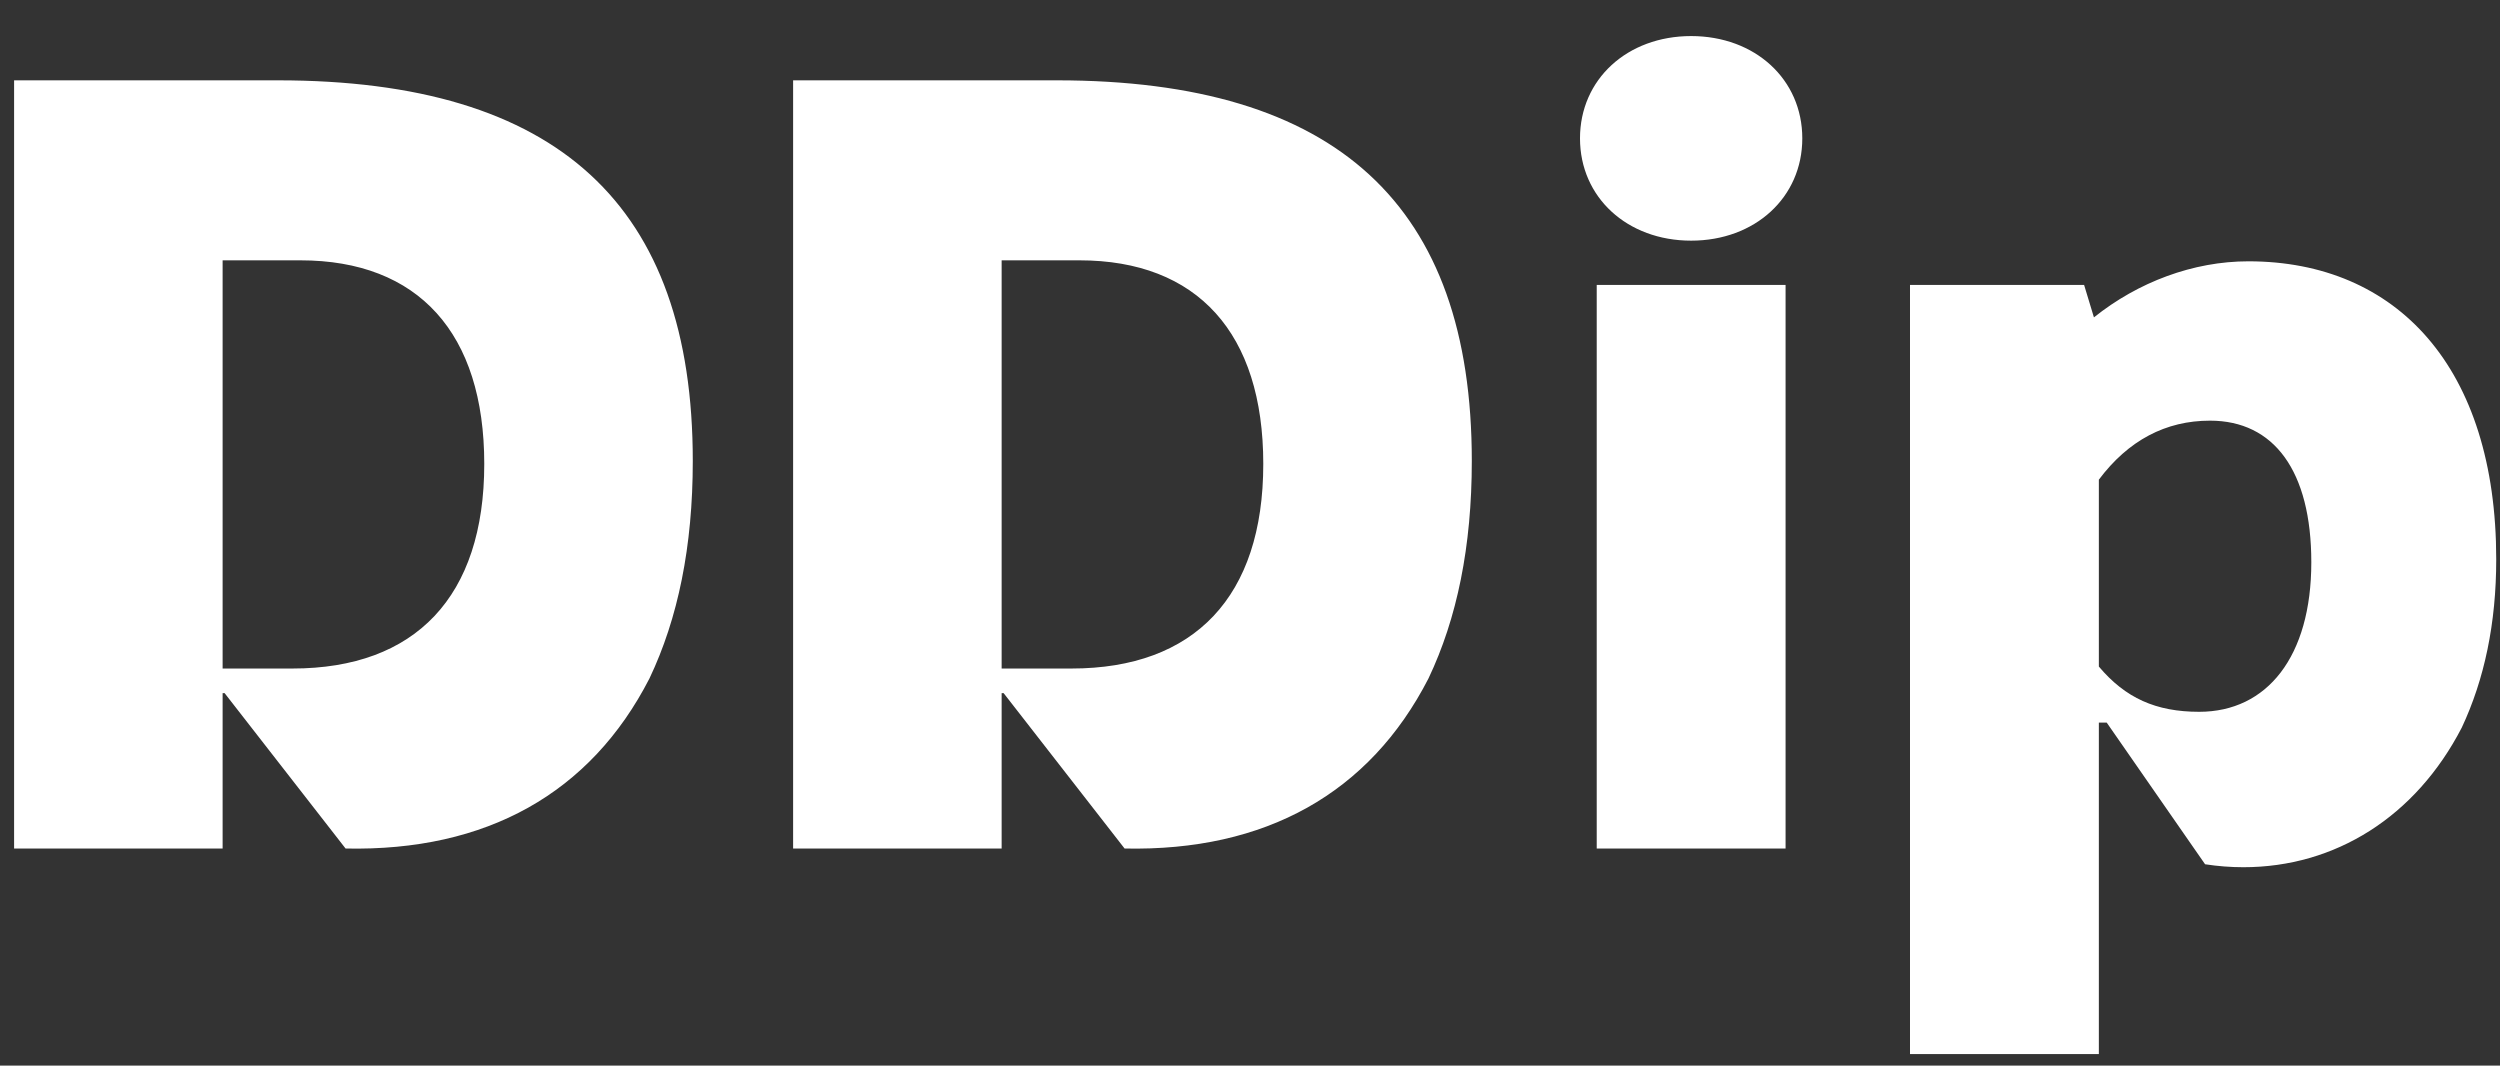<svg width="61" height="26" viewBox="0 0 61 26" fill="none" xmlns="http://www.w3.org/2000/svg">
<rect x="0" y="0" width="61" height="26" fill="#333333" stroke="none"/>
<path d="M0.344 20.704V1.96H6.776C13.616 1.96 16.904 5.008 16.904 11.248C16.904 13.336 16.544 15.088 15.848 16.552C14.408 19.36 11.864 20.776 8.432 20.704L5.48 16.912H5.432V20.704H0.344ZM5.432 16.312H7.136C10.136 16.312 11.816 14.56 11.816 11.32C11.816 8.128 10.208 6.352 7.328 6.352H5.432V16.312ZM19.352 20.704V1.96H25.784C32.624 1.96 35.912 5.008 35.912 11.248C35.912 13.336 35.552 15.088 34.856 16.552C33.416 19.36 30.872 20.776 27.44 20.704L24.488 16.912H24.44V20.704H19.352ZM24.44 16.312H26.144C29.144 16.312 30.824 14.56 30.824 11.32C30.824 8.128 29.216 6.352 26.336 6.352H24.44V16.312ZM38.96 20.704V6.952H43.568V20.704H38.96ZM38.552 3.376C38.552 1.936 39.704 0.88 41.264 0.88C42.824 0.88 43.976 1.936 43.976 3.376C43.976 4.816 42.824 5.872 41.264 5.872C39.704 5.872 38.552 4.816 38.552 3.376ZM46.604 25.72V6.952H50.852L51.092 7.744C52.172 6.88 53.516 6.376 54.86 6.376C58.484 6.376 60.908 8.968 60.908 13.648C60.908 15.208 60.62 16.576 60.068 17.752C58.94 19.936 56.972 21.16 54.74 21.16C54.428 21.16 54.116 21.136 53.804 21.088L51.404 17.632H51.212V25.72H46.604ZM51.212 16.264C51.86 17.032 52.604 17.368 53.66 17.368C55.316 17.368 56.396 16.024 56.396 13.72C56.396 11.488 55.484 10.264 53.924 10.264C52.844 10.264 51.932 10.744 51.212 11.704V16.264Z" fill="white"/>
</svg>
